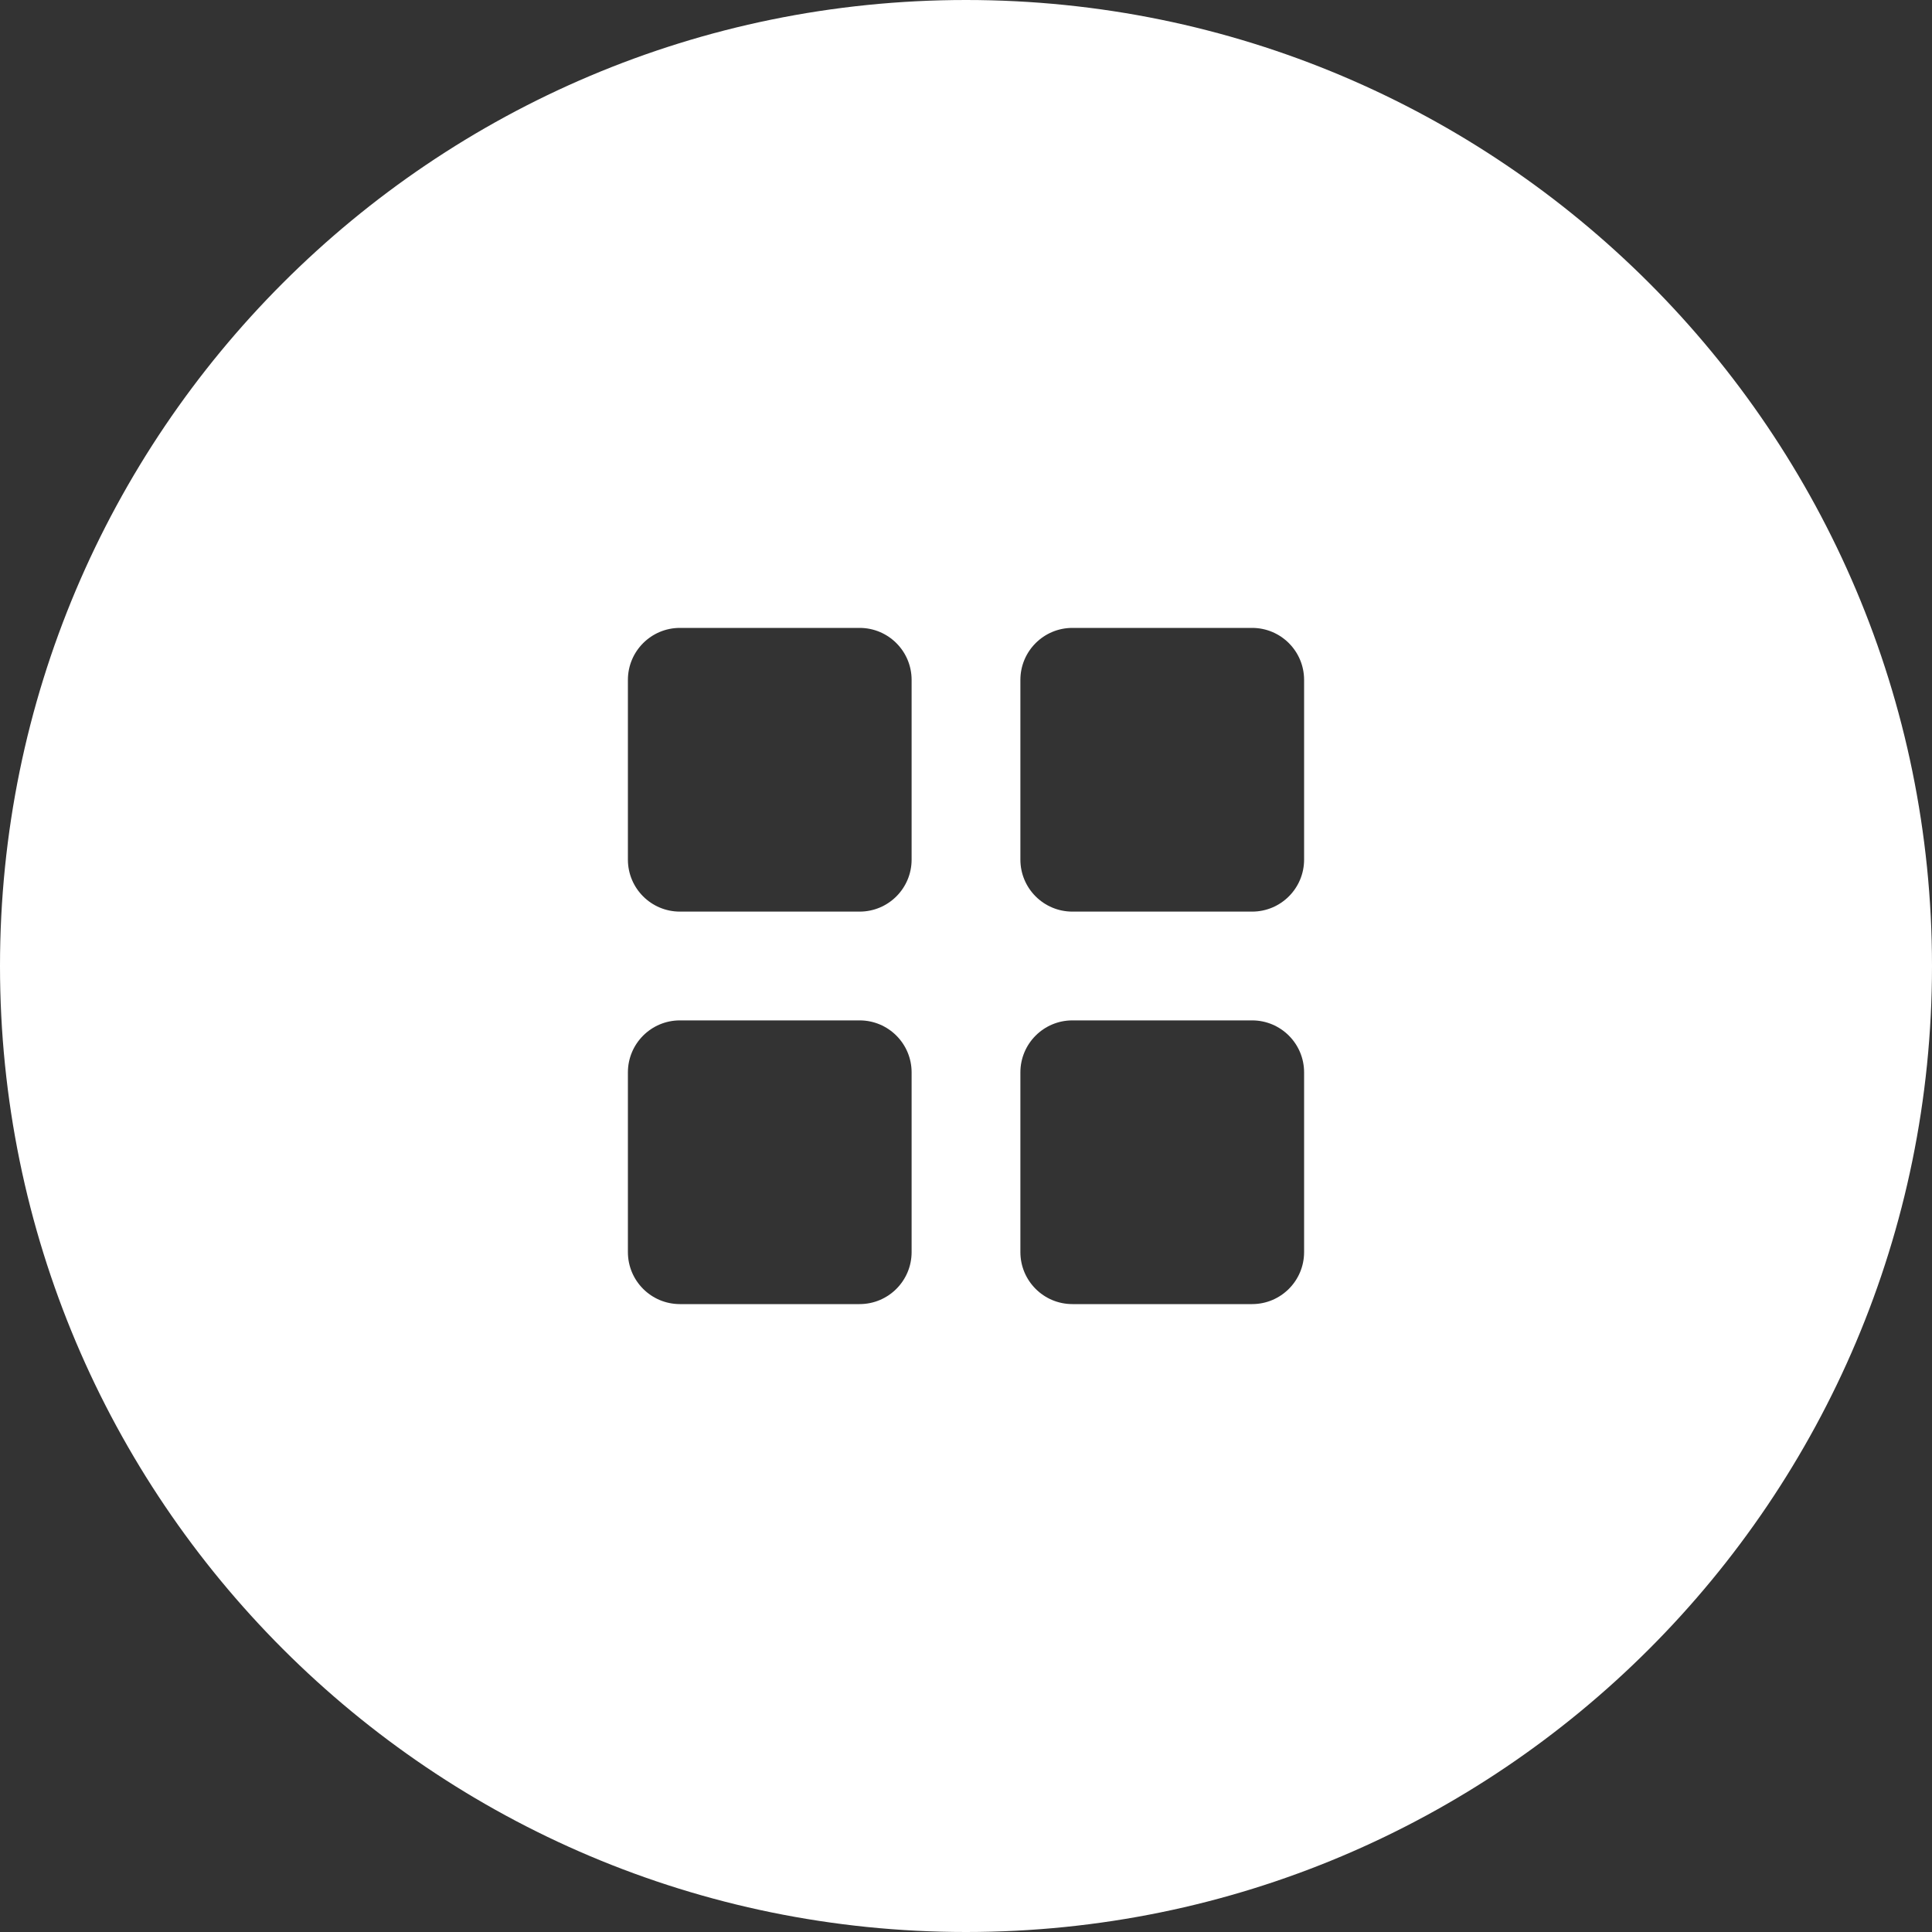 <svg width="40" height="40" viewBox="0 0 40 40" fill="none" xmlns="http://www.w3.org/2000/svg">
<rect x="0" y="0" width="40" height="40" fill="#333333" stroke="none"/>
<path fill-rule="evenodd" clip-rule="evenodd" d="M20 40C31.046 40 40 31.046 40 20C40 8.954 31.046 0 20 0C8.954 0 0 8.954 0 20C0 31.046 8.954 40 20 40ZM13 14.077C13 13.482 13.482 13 14.077 13H17.797C18.392 13 18.874 13.482 18.874 14.077V17.797C18.874 18.392 18.392 18.874 17.797 18.874H14.077C13.482 18.874 13 18.392 13 17.797V14.077ZM13 22.203C13 21.608 13.482 21.126 14.077 21.126H17.797C18.392 21.126 18.874 21.608 18.874 22.203V25.923C18.874 26.518 18.392 27 17.797 27H14.077C13.482 27 13 26.518 13 25.923V22.203ZM21.126 14.077C21.126 13.482 21.608 13 22.203 13H25.923C26.518 13 27 13.482 27 14.077V17.797C27 18.392 26.518 18.874 25.923 18.874H22.203C21.608 18.874 21.126 18.392 21.126 17.797V14.077ZM21.126 22.203C21.126 21.608 21.608 21.126 22.203 21.126H25.923C26.518 21.126 27 21.608 27 22.203V25.923C27 26.518 26.518 27 25.923 27H22.203C21.608 27 21.126 26.518 21.126 25.923V22.203Z" fill="white"/>
</svg>
